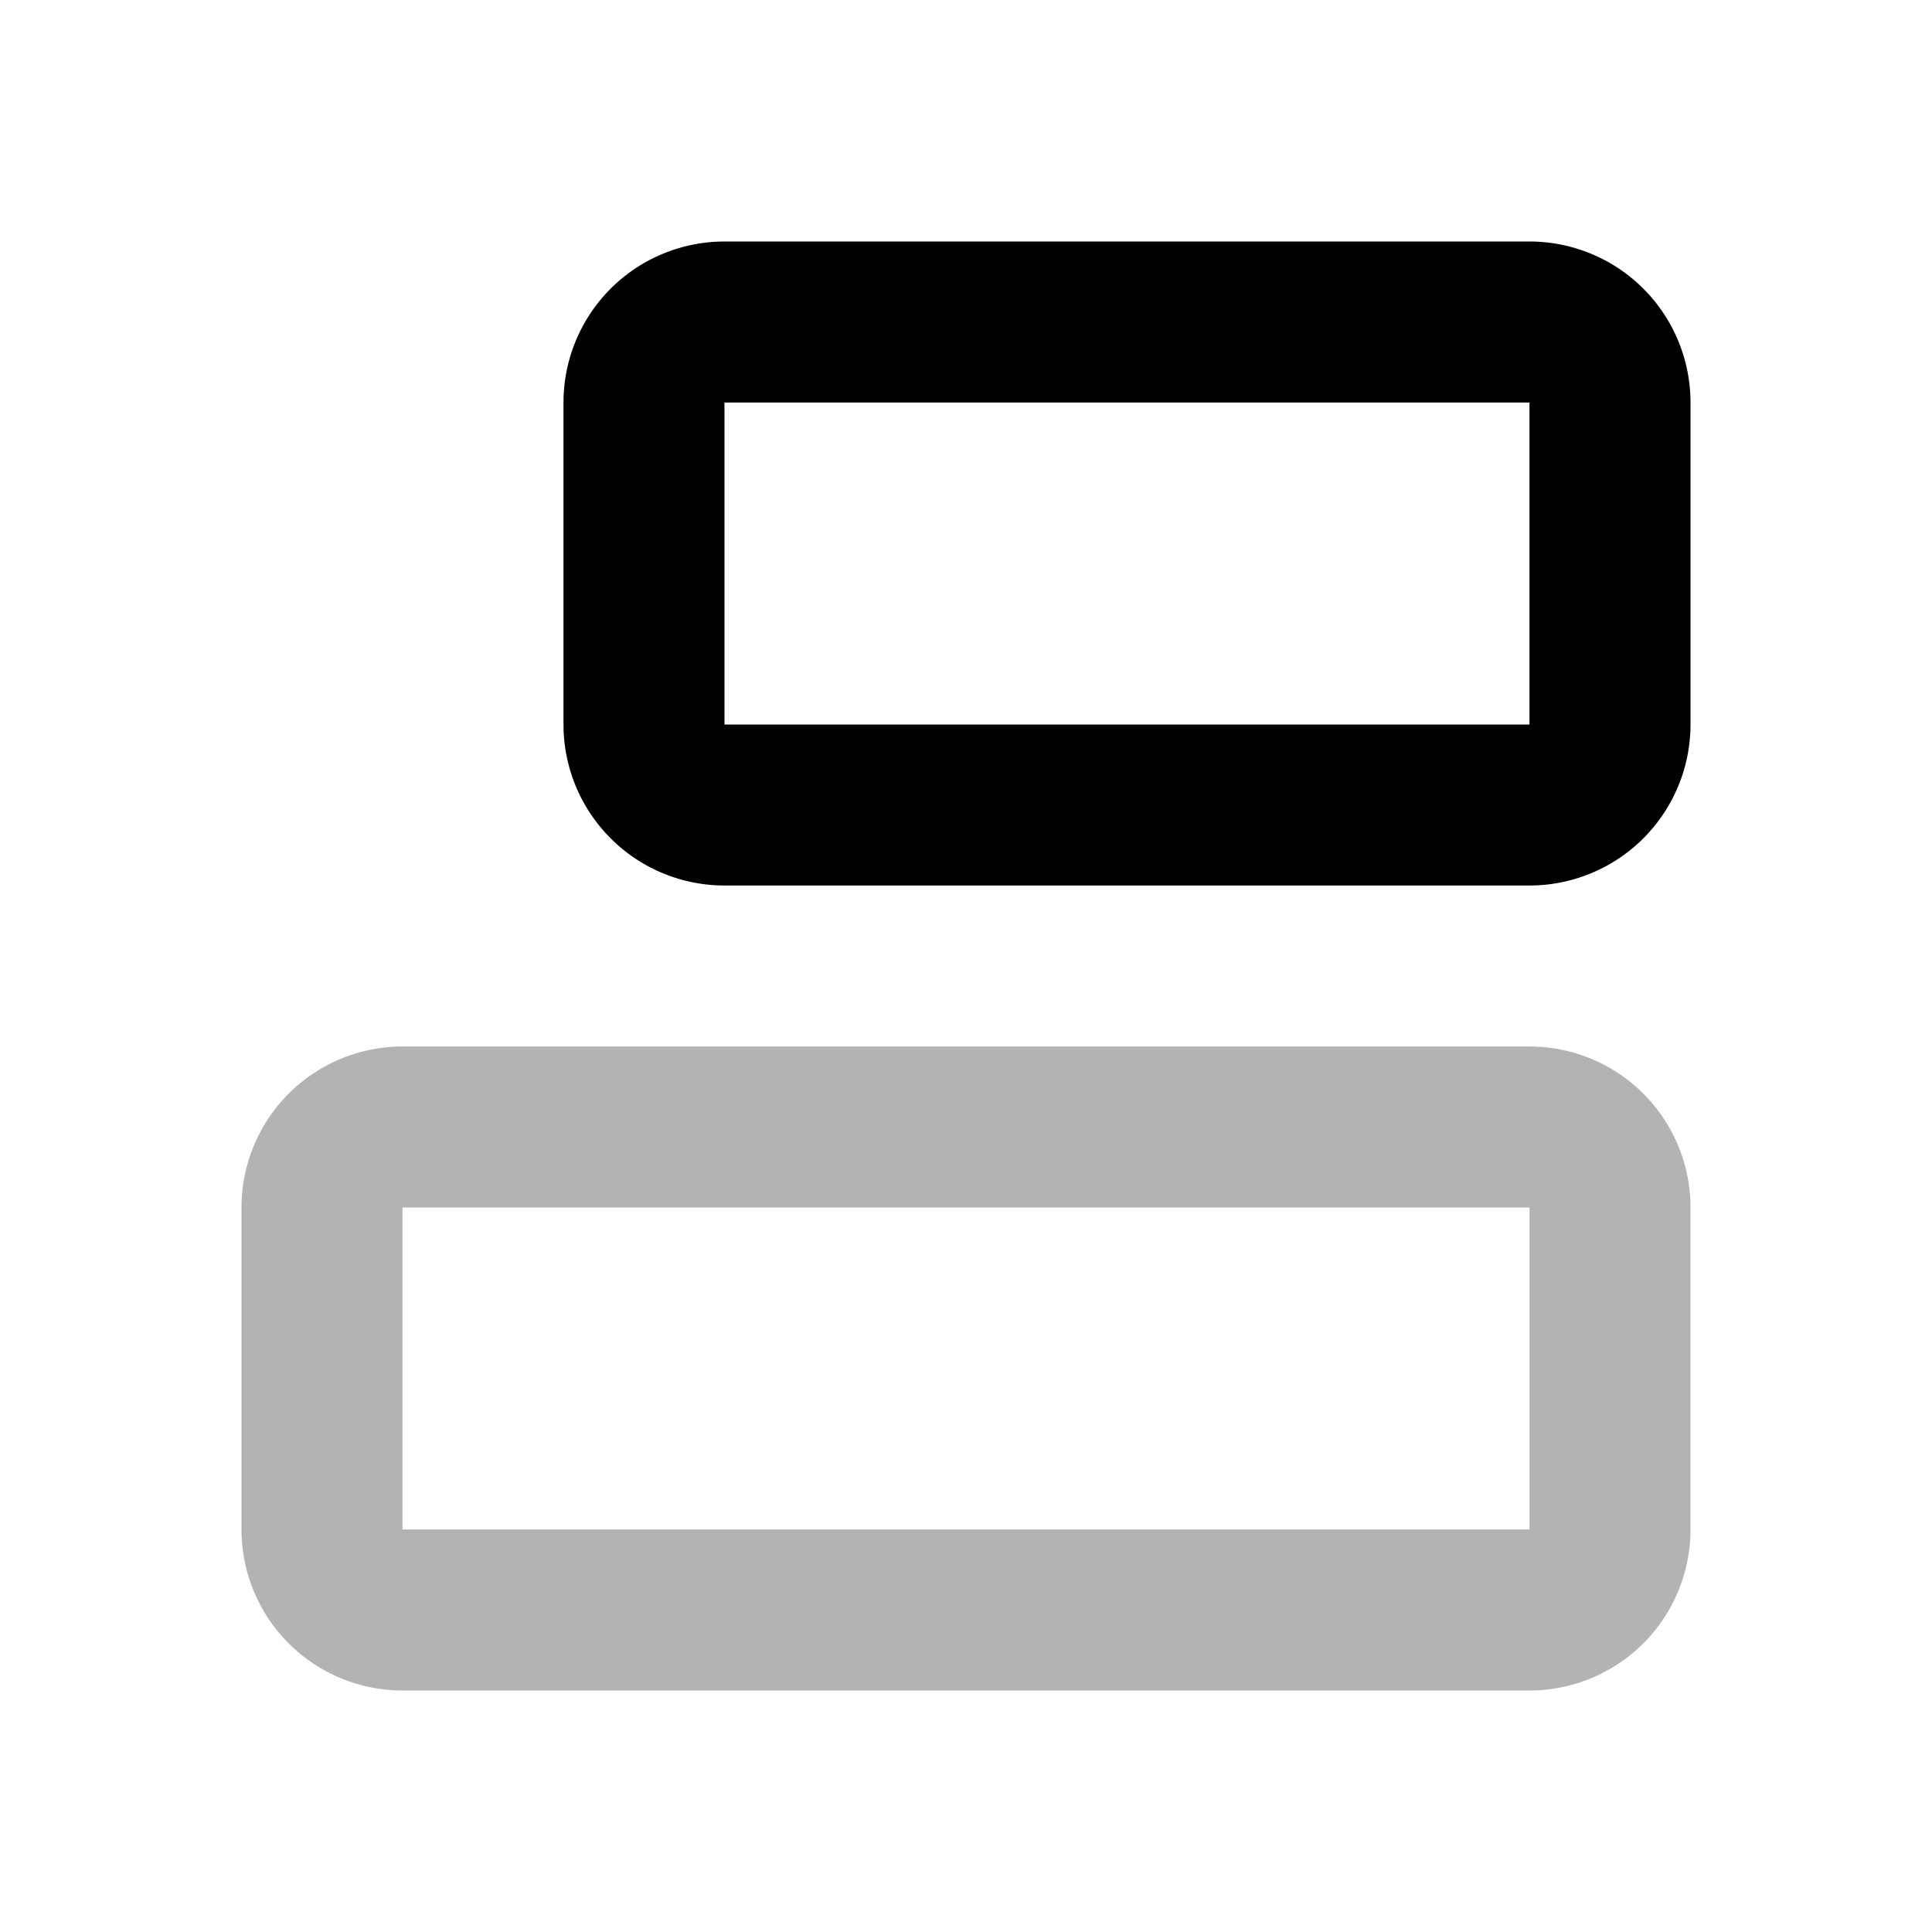 <svg xmlns="http://www.w3.org/2000/svg" width="24" height="24" viewbox="0 0 24 24" fill="none">
    <path stroke="currentColor" stroke-width="2" d="M4 15a1 1 0 0 1 1-1h14a1 1 0 0 1 1 1v4a1 1 0 0 1-1 1H5a1 1 0 0 1-1-1z" opacity=".3"/>
    <path stroke="currentColor" stroke-width="2" d="M8 5a1 1 0 0 1 1-1h10a1 1 0 0 1 1 1v4a1 1 0 0 1-1 1H9a1 1 0 0 1-1-1z"/>
</svg>